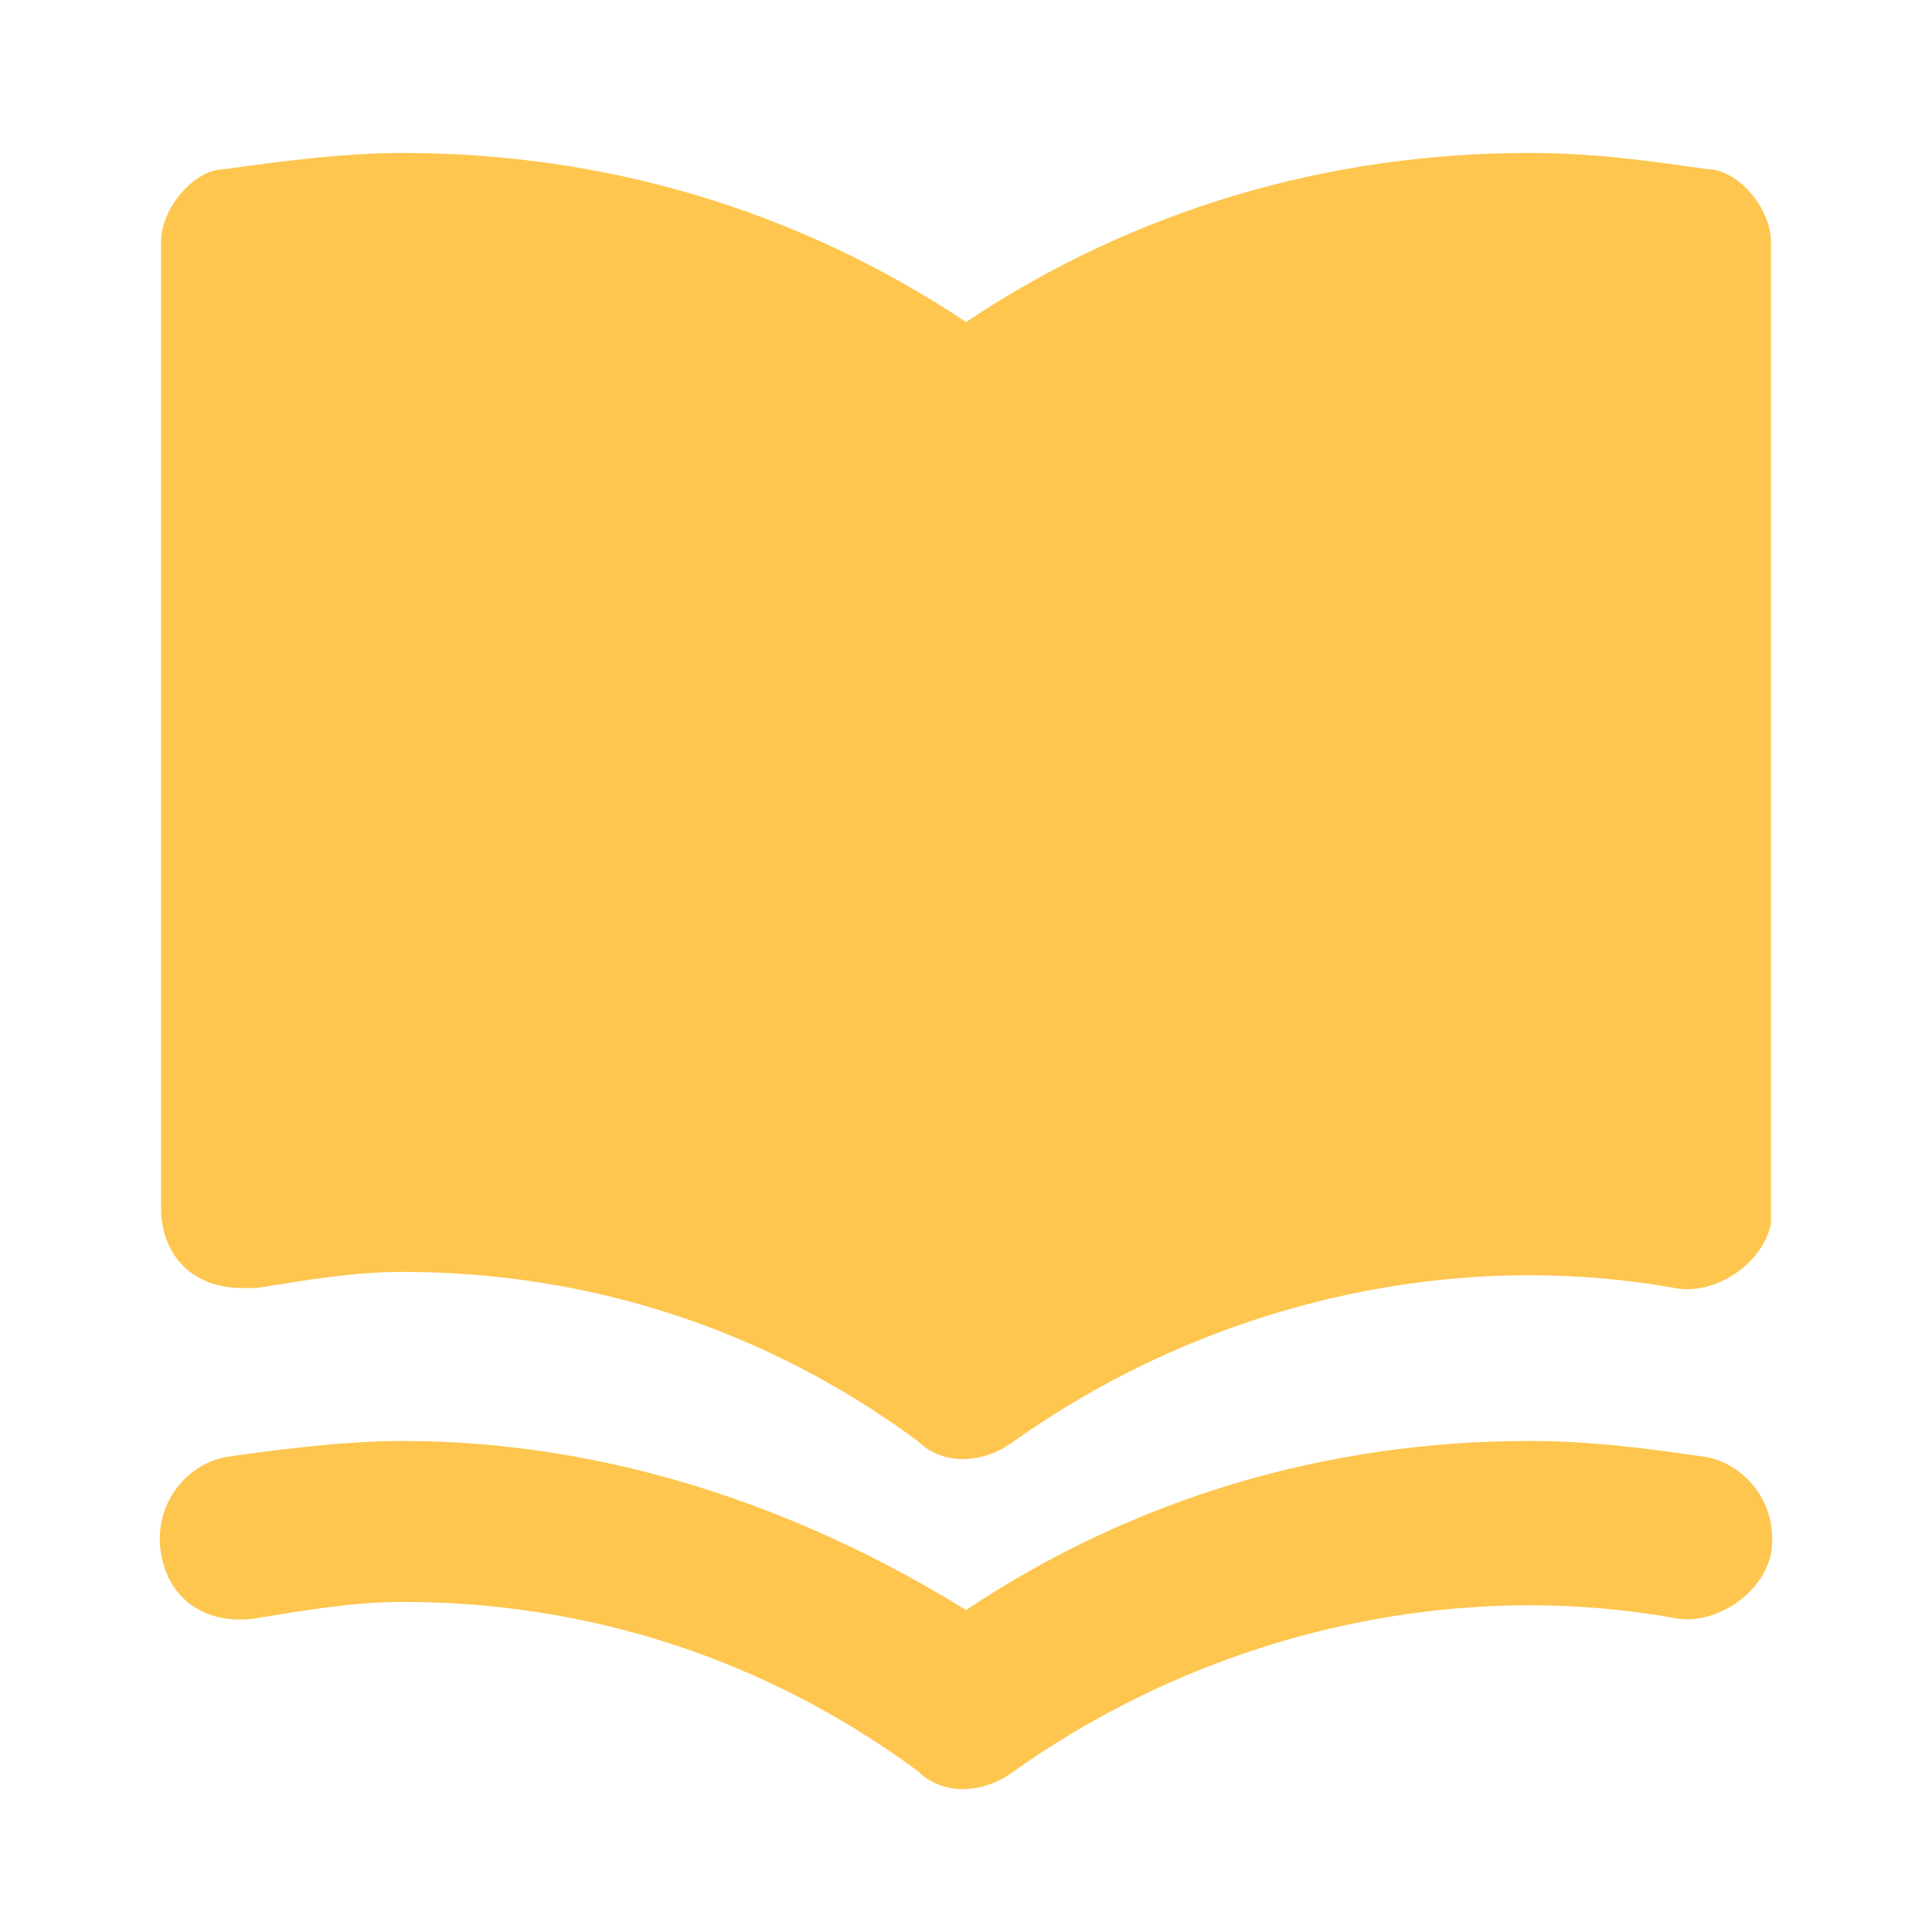 <svg width="32" height="32" viewBox="0 0 32 32" fill="none" xmlns="http://www.w3.org/2000/svg">
<path d="M28.267 24.133C27.333 24 26.4 23.867 25.333 23.867C22 23.867 18.8 24.8 16 26.667C13.2 24.933 10 23.867 6.667 23.867C5.733 23.867 4.667 24 3.733 24.133C3.067 24.267 2.533 24.933 2.667 25.733C2.8 26.533 3.467 26.933 4.267 26.8C5.067 26.667 5.867 26.533 6.667 26.533C9.733 26.533 12.667 27.467 15.2 29.333C15.6 29.733 16.267 29.733 16.8 29.333C20 27.067 24 26.133 27.733 26.8C28.4 26.933 29.2 26.4 29.333 25.733C29.467 24.933 28.933 24.267 28.267 24.133ZM28.267 2.8C27.333 2.667 26.4 2.533 25.333 2.533C22 2.533 18.8 3.467 16 5.333C13.2 3.467 10 2.533 6.667 2.533C5.733 2.533 4.667 2.667 3.733 2.8C3.2 2.8 2.667 3.467 2.667 4V20C2.667 20.8 3.2 21.333 4 21.333C4.133 21.333 4.133 21.333 4.267 21.333C5.067 21.2 5.867 21.067 6.667 21.067C9.733 21.067 12.667 22 15.2 23.867C15.6 24.267 16.267 24.267 16.8 23.867C20 21.6 24 20.667 27.733 21.333C28.4 21.467 29.2 20.933 29.333 20.267C29.333 20.133 29.333 20.133 29.333 20V4C29.333 3.467 28.8 2.8 28.267 2.8Z" fill="#FEC64F"/>
</svg>
